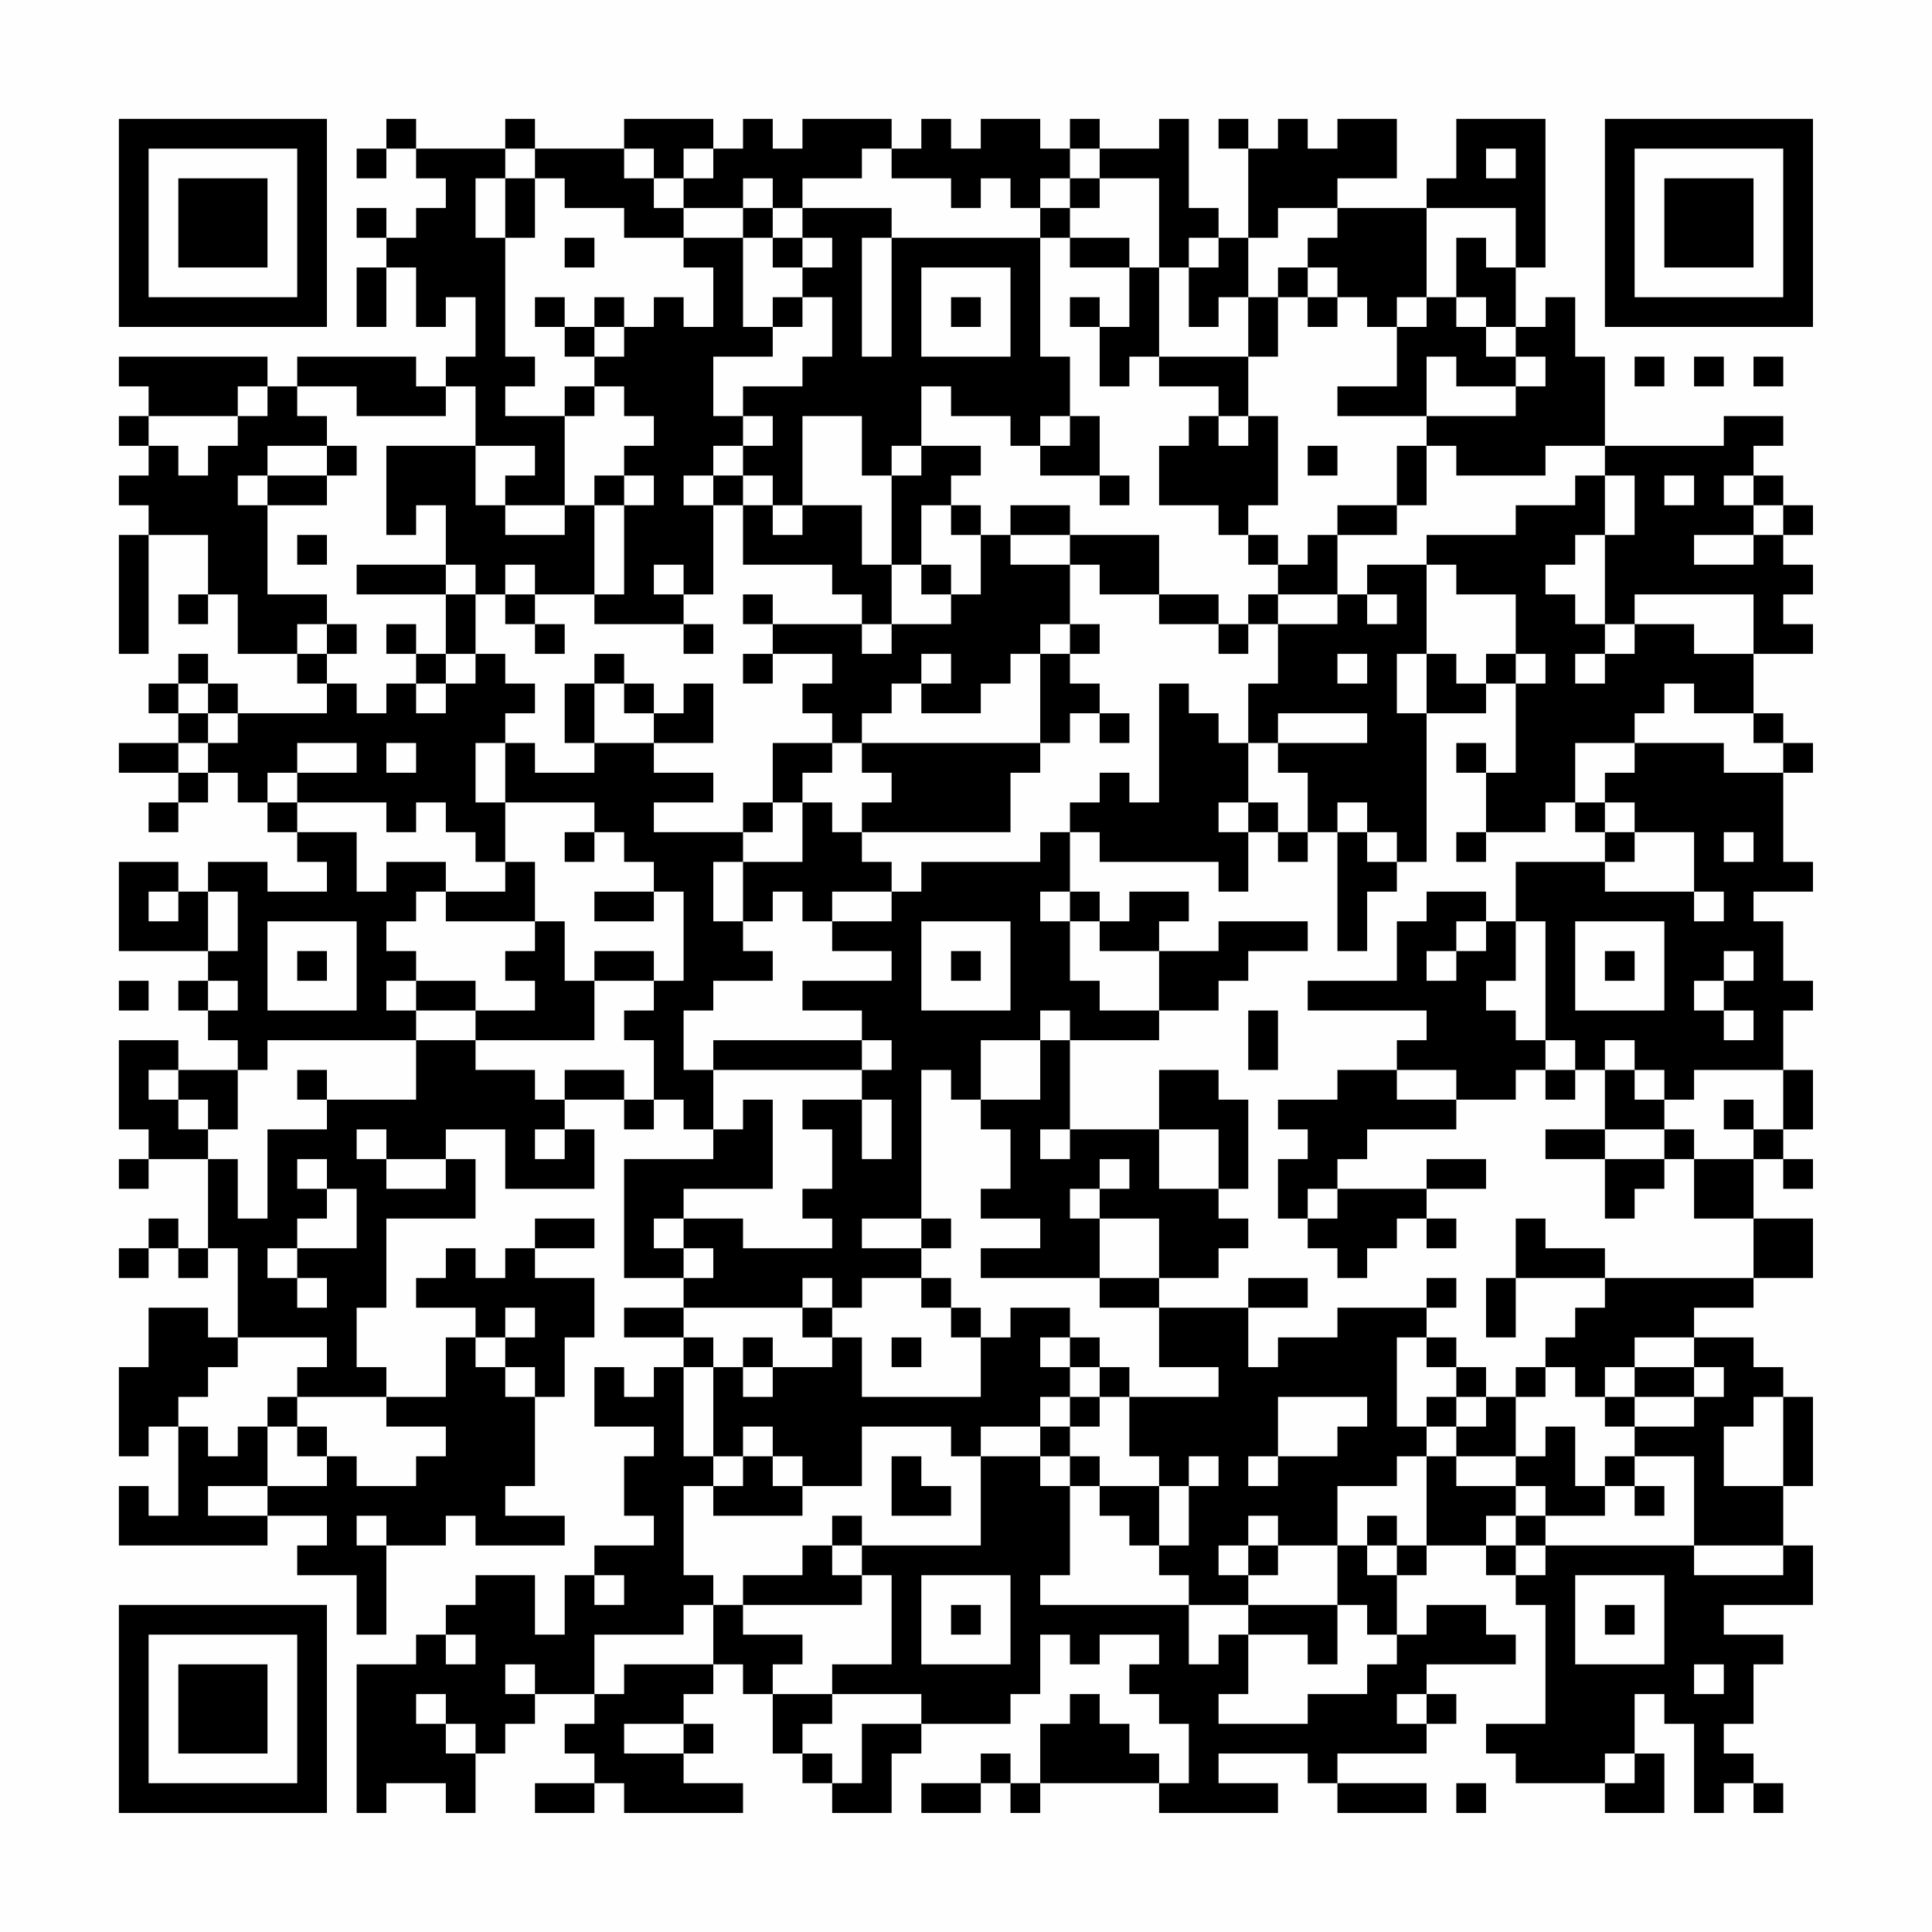 <?xml version="1.0" encoding="UTF-8"?>
<svg xmlns="http://www.w3.org/2000/svg" version="1.1" width="300" height="300" viewBox="0 0 300 300"><rect x="0" y="0" width="300" height="300" fill="#fefefe"/><g transform="scale(4.615)"><g transform="translate(4,4)"><path fill-rule="evenodd" d="M9 0L9 1L8 1L8 2L9 2L9 1L10 1L10 2L11 2L11 3L10 3L10 4L9 4L9 3L8 3L8 4L9 4L9 5L8 5L8 7L9 7L9 5L10 5L10 7L11 7L11 6L12 6L12 8L11 8L11 9L10 9L10 8L6 8L6 9L5 9L5 8L0 8L0 9L1 9L1 10L0 10L0 11L1 11L1 12L0 12L0 13L1 13L1 14L0 14L0 18L1 18L1 14L3 14L3 16L2 16L2 17L3 17L3 16L4 16L4 18L6 18L6 19L7 19L7 20L4 20L4 19L3 19L3 18L2 18L2 19L1 19L1 20L2 20L2 21L0 21L0 22L2 22L2 23L1 23L1 24L2 24L2 23L3 23L3 22L4 22L4 23L5 23L5 24L6 24L6 25L7 25L7 26L5 26L5 25L3 25L3 26L2 26L2 25L0 25L0 28L3 28L3 29L2 29L2 30L3 30L3 31L4 31L4 32L2 32L2 31L0 31L0 34L1 34L1 35L0 35L0 36L1 36L1 35L3 35L3 38L2 38L2 37L1 37L1 38L0 38L0 39L1 39L1 38L2 38L2 39L3 39L3 38L4 38L4 41L3 41L3 40L1 40L1 42L0 42L0 45L1 45L1 44L2 44L2 47L1 47L1 46L0 46L0 48L5 48L5 47L7 47L7 48L6 48L6 49L8 49L8 51L9 51L9 48L11 48L11 47L12 47L12 48L15 48L15 47L13 47L13 46L14 46L14 43L15 43L15 41L16 41L16 39L14 39L14 38L16 38L16 37L14 37L14 38L13 38L13 39L12 39L12 38L11 38L11 39L10 39L10 40L12 40L12 41L11 41L11 43L9 43L9 42L8 42L8 40L9 40L9 37L12 37L12 35L11 35L11 34L13 34L13 36L16 36L16 34L15 34L15 33L17 33L17 34L18 34L18 33L19 33L19 34L20 34L20 35L17 35L17 39L19 39L19 40L17 40L17 41L19 41L19 42L18 42L18 43L17 43L17 42L16 42L16 44L18 44L18 45L17 45L17 47L18 47L18 48L16 48L16 49L15 49L15 51L14 51L14 49L12 49L12 50L11 50L11 51L10 51L10 52L8 52L8 57L9 57L9 56L11 56L11 57L12 57L12 55L13 55L13 54L14 54L14 53L16 53L16 54L15 54L15 55L16 55L16 56L14 56L14 57L16 57L16 56L17 56L17 57L21 57L21 56L19 56L19 55L20 55L20 54L19 54L19 53L20 53L20 52L21 52L21 53L22 53L22 55L23 55L23 56L24 56L24 57L26 57L26 55L27 55L27 54L30 54L30 53L31 53L31 51L32 51L32 52L33 52L33 51L35 51L35 52L34 52L34 53L35 53L35 54L36 54L36 56L35 56L35 55L34 55L34 54L33 54L33 53L32 53L32 54L31 54L31 56L30 56L30 55L29 55L29 56L27 56L27 57L29 57L29 56L30 56L30 57L31 57L31 56L35 56L35 57L39 57L39 56L37 56L37 55L40 55L40 56L41 56L41 57L44 57L44 56L41 56L41 55L44 55L44 54L45 54L45 53L44 53L44 52L47 52L47 51L46 51L46 50L44 50L44 51L43 51L43 49L44 49L44 48L46 48L46 49L47 49L47 50L48 50L48 54L46 54L46 55L47 55L47 56L50 56L50 57L52 57L52 55L51 55L51 53L52 53L52 54L53 54L53 57L54 57L54 56L55 56L55 57L56 57L56 56L55 56L55 55L54 55L54 54L55 54L55 52L56 52L56 51L54 51L54 50L57 50L57 48L56 48L56 46L57 46L57 43L56 43L56 42L55 42L55 41L53 41L53 40L55 40L55 39L57 39L57 37L55 37L55 35L56 35L56 36L57 36L57 35L56 35L56 34L57 34L57 32L56 32L56 30L57 30L57 29L56 29L56 27L55 27L55 26L57 26L57 25L56 25L56 22L57 22L57 21L56 21L56 20L55 20L55 18L57 18L57 17L56 17L56 16L57 16L57 15L56 15L56 14L57 14L57 13L56 13L56 12L55 12L55 11L56 11L56 10L54 10L54 11L50 11L50 8L49 8L49 6L48 6L48 7L47 7L47 5L48 5L48 0L45 0L45 2L44 2L44 3L41 3L41 2L43 2L43 0L41 0L41 1L40 1L40 0L39 0L39 1L38 1L38 0L37 0L37 1L38 1L38 4L37 4L37 3L36 3L36 0L35 0L35 1L33 1L33 0L32 0L32 1L31 1L31 0L29 0L29 1L28 1L28 0L27 0L27 1L26 1L26 0L23 0L23 1L22 1L22 0L21 0L21 1L20 1L20 0L17 0L17 1L14 1L14 0L13 0L13 1L10 1L10 0ZM13 1L13 2L12 2L12 4L13 4L13 8L14 8L14 9L13 9L13 10L15 10L15 13L13 13L13 12L14 12L14 11L12 11L12 9L11 9L11 10L8 10L8 9L6 9L6 10L7 10L7 11L5 11L5 12L4 12L4 13L5 13L5 16L7 16L7 17L6 17L6 18L7 18L7 19L8 19L8 20L9 20L9 19L10 19L10 20L11 20L11 19L12 19L12 18L13 18L13 19L14 19L14 20L13 20L13 21L12 21L12 23L13 23L13 25L12 25L12 24L11 24L11 23L10 23L10 24L9 24L9 23L6 23L6 22L8 22L8 21L6 21L6 22L5 22L5 23L6 23L6 24L8 24L8 26L9 26L9 25L11 25L11 26L10 26L10 27L9 27L9 28L10 28L10 29L9 29L9 30L10 30L10 31L5 31L5 32L4 32L4 34L3 34L3 33L2 33L2 32L1 32L1 33L2 33L2 34L3 34L3 35L4 35L4 37L5 37L5 34L7 34L7 33L10 33L10 31L12 31L12 32L14 32L14 33L15 33L15 32L17 32L17 33L18 33L18 31L17 31L17 30L18 30L18 29L19 29L19 26L18 26L18 25L17 25L17 24L16 24L16 23L13 23L13 21L14 21L14 22L16 22L16 21L18 21L18 22L20 22L20 23L18 23L18 24L21 24L21 25L20 25L20 27L21 27L21 28L22 28L22 29L20 29L20 30L19 30L19 32L20 32L20 34L21 34L21 33L22 33L22 36L19 36L19 37L18 37L18 38L19 38L19 39L20 39L20 38L19 38L19 37L21 37L21 38L24 38L24 37L23 37L23 36L24 36L24 34L23 34L23 33L25 33L25 35L26 35L26 33L25 33L25 32L26 32L26 31L25 31L25 30L23 30L23 29L26 29L26 28L24 28L24 27L26 27L26 26L27 26L27 25L31 25L31 24L32 24L32 26L31 26L31 27L32 27L32 29L33 29L33 30L35 30L35 31L32 31L32 30L31 30L31 31L29 31L29 33L28 33L28 32L27 32L27 37L25 37L25 38L27 38L27 39L25 39L25 40L24 40L24 39L23 39L23 40L19 40L19 41L20 41L20 42L19 42L19 45L20 45L20 46L19 46L19 49L20 49L20 50L19 50L19 51L16 51L16 53L17 53L17 52L20 52L20 50L21 50L21 51L23 51L23 52L22 52L22 53L24 53L24 54L23 54L23 55L24 55L24 56L25 56L25 54L27 54L27 53L24 53L24 52L26 52L26 49L25 49L25 48L29 48L29 45L31 45L31 46L32 46L32 49L31 49L31 50L36 50L36 52L37 52L37 51L38 51L38 53L37 53L37 54L40 54L40 53L42 53L42 52L43 52L43 51L42 51L42 50L41 50L41 48L42 48L42 49L43 49L43 48L44 48L44 45L45 45L45 46L47 46L47 47L46 47L46 48L47 48L47 49L48 49L48 48L53 48L53 49L56 49L56 48L53 48L53 45L51 45L51 44L53 44L53 43L54 43L54 42L53 42L53 41L51 41L51 42L50 42L50 43L49 43L49 42L48 42L48 41L49 41L49 40L50 40L50 39L55 39L55 37L53 37L53 35L55 35L55 34L56 34L56 32L53 32L53 33L52 33L52 32L51 32L51 31L50 31L50 32L49 32L49 31L48 31L48 27L47 27L47 25L50 25L50 26L53 26L53 27L54 27L54 26L53 26L53 24L51 24L51 23L50 23L50 22L51 22L51 21L54 21L54 22L56 22L56 21L55 21L55 20L53 20L53 19L52 19L52 20L51 20L51 21L49 21L49 23L48 23L48 24L46 24L46 22L47 22L47 19L48 19L48 18L47 18L47 16L45 16L45 15L44 15L44 14L47 14L47 13L49 13L49 12L50 12L50 14L49 14L49 15L48 15L48 16L49 16L49 17L50 17L50 18L49 18L49 19L50 19L50 18L51 18L51 17L53 17L53 18L55 18L55 16L51 16L51 17L50 17L50 14L51 14L51 12L50 12L50 11L48 11L48 12L45 12L45 11L44 11L44 10L47 10L47 9L48 9L48 8L47 8L47 7L46 7L46 6L45 6L45 4L46 4L46 5L47 5L47 3L44 3L44 6L43 6L43 7L42 7L42 6L41 6L41 5L40 5L40 4L41 4L41 3L39 3L39 4L38 4L38 6L37 6L37 7L36 7L36 5L37 5L37 4L36 4L36 5L35 5L35 2L33 2L33 1L32 1L32 2L31 2L31 3L30 3L30 2L29 2L29 3L28 3L28 2L26 2L26 1L25 1L25 2L23 2L23 3L22 3L22 2L21 2L21 3L19 3L19 2L20 2L20 1L19 1L19 2L18 2L18 1L17 1L17 2L18 2L18 3L19 3L19 4L17 4L17 3L15 3L15 2L14 2L14 1ZM46 1L46 2L47 2L47 1ZM13 2L13 4L14 4L14 2ZM32 2L32 3L31 3L31 4L26 4L26 3L23 3L23 4L22 4L22 3L21 3L21 4L19 4L19 5L20 5L20 7L19 7L19 6L18 6L18 7L17 7L17 6L16 6L16 7L15 7L15 6L14 6L14 7L15 7L15 8L16 8L16 9L15 9L15 10L16 10L16 9L17 9L17 10L18 10L18 11L17 11L17 12L16 12L16 13L15 13L15 14L13 14L13 13L12 13L12 11L9 11L9 14L10 14L10 13L11 13L11 15L8 15L8 16L11 16L11 18L10 18L10 17L9 17L9 18L10 18L10 19L11 19L11 18L12 18L12 16L13 16L13 17L14 17L14 18L15 18L15 17L14 17L14 16L16 16L16 17L19 17L19 18L20 18L20 17L19 17L19 16L20 16L20 13L21 13L21 15L24 15L24 16L25 16L25 17L22 17L22 16L21 16L21 17L22 17L22 18L21 18L21 19L22 19L22 18L24 18L24 19L23 19L23 20L24 20L24 21L22 21L22 23L21 23L21 24L22 24L22 23L23 23L23 25L21 25L21 27L22 27L22 26L23 26L23 27L24 27L24 26L26 26L26 25L25 25L25 24L30 24L30 22L31 22L31 21L32 21L32 20L33 20L33 21L34 21L34 20L33 20L33 19L32 19L32 18L33 18L33 17L32 17L32 15L33 15L33 16L35 16L35 17L37 17L37 18L38 18L38 17L39 17L39 19L38 19L38 21L37 21L37 20L36 20L36 19L35 19L35 23L34 23L34 22L33 22L33 23L32 23L32 24L33 24L33 25L37 25L37 26L38 26L38 24L39 24L39 25L40 25L40 24L41 24L41 28L42 28L42 26L43 26L43 25L44 25L44 20L46 20L46 19L47 19L47 18L46 18L46 19L45 19L45 18L44 18L44 15L42 15L42 16L41 16L41 14L43 14L43 13L44 13L44 11L43 11L43 13L41 13L41 14L40 14L40 15L39 15L39 14L38 14L38 13L39 13L39 10L38 10L38 8L39 8L39 6L40 6L40 7L41 7L41 6L40 6L40 5L39 5L39 6L38 6L38 8L35 8L35 5L34 5L34 4L32 4L32 3L33 3L33 2ZM15 4L15 5L16 5L16 4ZM21 4L21 7L22 7L22 8L20 8L20 10L21 10L21 11L20 11L20 12L19 12L19 13L20 13L20 12L21 12L21 13L22 13L22 14L23 14L23 13L25 13L25 15L26 15L26 17L25 17L25 18L26 18L26 17L28 17L28 16L29 16L29 14L30 14L30 15L32 15L32 14L35 14L35 16L37 16L37 17L38 17L38 16L39 16L39 17L41 17L41 16L39 16L39 15L38 15L38 14L37 14L37 13L35 13L35 11L36 11L36 10L37 10L37 11L38 11L38 10L37 10L37 9L35 9L35 8L34 8L34 9L33 9L33 7L34 7L34 5L32 5L32 4L31 4L31 8L32 8L32 10L31 10L31 11L30 11L30 10L28 10L28 9L27 9L27 11L26 11L26 12L25 12L25 10L23 10L23 13L22 13L22 12L21 12L21 11L22 11L22 10L21 10L21 9L23 9L23 8L24 8L24 6L23 6L23 5L24 5L24 4L23 4L23 5L22 5L22 4ZM25 4L25 8L26 8L26 4ZM27 5L27 8L30 8L30 5ZM22 6L22 7L23 7L23 6ZM28 6L28 7L29 7L29 6ZM32 6L32 7L33 7L33 6ZM44 6L44 7L43 7L43 9L41 9L41 10L44 10L44 8L45 8L45 9L47 9L47 8L46 8L46 7L45 7L45 6ZM16 7L16 8L17 8L17 7ZM51 8L51 9L52 9L52 8ZM53 8L53 9L54 9L54 8ZM55 8L55 9L56 9L56 8ZM4 9L4 10L1 10L1 11L2 11L2 12L3 12L3 11L4 11L4 10L5 10L5 9ZM32 10L32 11L31 11L31 12L33 12L33 13L34 13L34 12L33 12L33 10ZM7 11L7 12L5 12L5 13L7 13L7 12L8 12L8 11ZM27 11L27 12L26 12L26 15L27 15L27 16L28 16L28 15L27 15L27 13L28 13L28 14L29 14L29 13L28 13L28 12L29 12L29 11ZM40 11L40 12L41 12L41 11ZM17 12L17 13L16 13L16 16L17 16L17 13L18 13L18 12ZM52 12L52 13L53 13L53 12ZM54 12L54 13L55 13L55 14L53 14L53 15L55 15L55 14L56 14L56 13L55 13L55 12ZM30 13L30 14L32 14L32 13ZM6 14L6 15L7 15L7 14ZM11 15L11 16L12 16L12 15ZM13 15L13 16L14 16L14 15ZM18 15L18 16L19 16L19 15ZM42 16L42 17L43 17L43 16ZM7 17L7 18L8 18L8 17ZM31 17L31 18L30 18L30 19L29 19L29 20L27 20L27 19L28 19L28 18L27 18L27 19L26 19L26 20L25 20L25 21L24 21L24 22L23 22L23 23L24 23L24 24L25 24L25 23L26 23L26 22L25 22L25 21L31 21L31 18L32 18L32 17ZM16 18L16 19L15 19L15 21L16 21L16 19L17 19L17 20L18 20L18 21L20 21L20 19L19 19L19 20L18 20L18 19L17 19L17 18ZM41 18L41 19L42 19L42 18ZM43 18L43 20L44 20L44 18ZM2 19L2 20L3 20L3 21L2 21L2 22L3 22L3 21L4 21L4 20L3 20L3 19ZM39 20L39 21L38 21L38 23L37 23L37 24L38 24L38 23L39 23L39 24L40 24L40 22L39 22L39 21L42 21L42 20ZM9 21L9 22L10 22L10 21ZM45 21L45 22L46 22L46 21ZM41 23L41 24L42 24L42 25L43 25L43 24L42 24L42 23ZM49 23L49 24L50 24L50 25L51 25L51 24L50 24L50 23ZM15 24L15 25L16 25L16 24ZM45 24L45 25L46 25L46 24ZM54 24L54 25L55 25L55 24ZM13 25L13 26L11 26L11 27L14 27L14 28L13 28L13 29L14 29L14 30L12 30L12 29L10 29L10 30L12 30L12 31L16 31L16 29L18 29L18 28L16 28L16 29L15 29L15 27L14 27L14 25ZM1 26L1 27L2 27L2 26ZM3 26L3 28L4 28L4 26ZM16 26L16 27L18 27L18 26ZM32 26L32 27L33 27L33 28L35 28L35 30L37 30L37 29L38 29L38 28L40 28L40 27L37 27L37 28L35 28L35 27L36 27L36 26L34 26L34 27L33 27L33 26ZM44 26L44 27L43 27L43 29L40 29L40 30L44 30L44 31L43 31L43 32L41 32L41 33L39 33L39 34L40 34L40 35L39 35L39 37L40 37L40 38L41 38L41 39L42 39L42 38L43 38L43 37L44 37L44 38L45 38L45 37L44 37L44 36L46 36L46 35L44 35L44 36L41 36L41 35L42 35L42 34L45 34L45 33L47 33L47 32L48 32L48 33L49 33L49 32L48 32L48 31L47 31L47 30L46 30L46 29L47 29L47 27L46 27L46 26ZM5 27L5 30L8 30L8 27ZM27 27L27 30L30 30L30 27ZM45 27L45 28L44 28L44 29L45 29L45 28L46 28L46 27ZM49 27L49 30L52 30L52 27ZM6 28L6 29L7 29L7 28ZM28 28L28 29L29 29L29 28ZM50 28L50 29L51 29L51 28ZM54 28L54 29L53 29L53 30L54 30L54 31L55 31L55 30L54 30L54 29L55 29L55 28ZM0 29L0 30L1 30L1 29ZM3 29L3 30L4 30L4 29ZM38 30L38 32L39 32L39 30ZM20 31L20 32L25 32L25 31ZM31 31L31 33L29 33L29 34L30 34L30 36L29 36L29 37L31 37L31 38L29 38L29 39L33 39L33 40L35 40L35 42L37 42L37 43L34 43L34 42L33 42L33 41L32 41L32 40L30 40L30 41L29 41L29 40L28 40L28 39L27 39L27 40L28 40L28 41L29 41L29 43L25 43L25 41L24 41L24 40L23 40L23 41L24 41L24 42L22 42L22 41L21 41L21 42L20 42L20 45L21 45L21 46L20 46L20 47L23 47L23 46L25 46L25 44L28 44L28 45L29 45L29 44L31 44L31 45L32 45L32 46L33 46L33 47L34 47L34 48L35 48L35 49L36 49L36 50L38 50L38 51L40 51L40 52L41 52L41 50L38 50L38 49L39 49L39 48L41 48L41 46L43 46L43 45L44 45L44 44L45 44L45 45L47 45L47 46L48 46L48 47L47 47L47 48L48 48L48 47L50 47L50 46L51 46L51 47L52 47L52 46L51 46L51 45L50 45L50 46L49 46L49 44L48 44L48 45L47 45L47 43L48 43L48 42L47 42L47 43L46 43L46 42L45 42L45 41L44 41L44 40L45 40L45 39L44 39L44 40L41 40L41 41L39 41L39 42L38 42L38 40L40 40L40 39L38 39L38 40L35 40L35 39L37 39L37 38L38 38L38 37L37 37L37 36L38 36L38 33L37 33L37 32L35 32L35 34L32 34L32 31ZM6 32L6 33L7 33L7 32ZM43 32L43 33L45 33L45 32ZM50 32L50 34L48 34L48 35L50 35L50 37L51 37L51 36L52 36L52 35L53 35L53 34L52 34L52 33L51 33L51 32ZM54 33L54 34L55 34L55 33ZM8 34L8 35L9 35L9 36L11 36L11 35L9 35L9 34ZM14 34L14 35L15 35L15 34ZM31 34L31 35L32 35L32 34ZM35 34L35 36L37 36L37 34ZM50 34L50 35L52 35L52 34ZM6 35L6 36L7 36L7 37L6 37L6 38L5 38L5 39L6 39L6 40L7 40L7 39L6 39L6 38L8 38L8 36L7 36L7 35ZM33 35L33 36L32 36L32 37L33 37L33 39L35 39L35 37L33 37L33 36L34 36L34 35ZM40 36L40 37L41 37L41 36ZM27 37L27 38L28 38L28 37ZM47 37L47 39L46 39L46 41L47 41L47 39L50 39L50 38L48 38L48 37ZM13 40L13 41L12 41L12 42L13 42L13 43L14 43L14 42L13 42L13 41L14 41L14 40ZM4 41L4 42L3 42L3 43L2 43L2 44L3 44L3 45L4 45L4 44L5 44L5 46L3 46L3 47L5 47L5 46L7 46L7 45L8 45L8 46L10 46L10 45L11 45L11 44L9 44L9 43L6 43L6 42L7 42L7 41ZM26 41L26 42L27 42L27 41ZM31 41L31 42L32 42L32 43L31 43L31 44L32 44L32 45L33 45L33 46L35 46L35 48L36 48L36 46L37 46L37 45L36 45L36 46L35 46L35 45L34 45L34 43L33 43L33 42L32 42L32 41ZM43 41L43 44L44 44L44 43L45 43L45 44L46 44L46 43L45 43L45 42L44 42L44 41ZM21 42L21 43L22 43L22 42ZM51 42L51 43L50 43L50 44L51 44L51 43L53 43L53 42ZM5 43L5 44L6 44L6 45L7 45L7 44L6 44L6 43ZM32 43L32 44L33 44L33 43ZM39 43L39 45L38 45L38 46L39 46L39 45L41 45L41 44L42 44L42 43ZM55 43L55 44L54 44L54 46L56 46L56 43ZM21 44L21 45L22 45L22 46L23 46L23 45L22 45L22 44ZM26 45L26 47L28 47L28 46L27 46L27 45ZM8 47L8 48L9 48L9 47ZM24 47L24 48L23 48L23 49L21 49L21 50L25 50L25 49L24 49L24 48L25 48L25 47ZM38 47L38 48L37 48L37 49L38 49L38 48L39 48L39 47ZM42 47L42 48L43 48L43 47ZM16 49L16 50L17 50L17 49ZM27 49L27 52L30 52L30 49ZM49 49L49 52L52 52L52 49ZM28 50L28 51L29 51L29 50ZM50 50L50 51L51 51L51 50ZM11 51L11 52L12 52L12 51ZM13 52L13 53L14 53L14 52ZM53 52L53 53L54 53L54 52ZM10 53L10 54L11 54L11 55L12 55L12 54L11 54L11 53ZM43 53L43 54L44 54L44 53ZM17 54L17 55L19 55L19 54ZM50 55L50 56L51 56L51 55ZM45 56L45 57L46 57L46 56ZM0 0L0 7L7 7L7 0ZM1 1L1 6L6 6L6 1ZM2 2L2 5L5 5L5 2ZM50 0L50 7L57 7L57 0ZM51 1L51 6L56 6L56 1ZM52 2L52 5L55 5L55 2ZM0 50L0 57L7 57L7 50ZM1 51L1 56L6 56L6 51ZM2 52L2 55L5 55L5 52Z" fill="#000000"/></g></g></svg>
